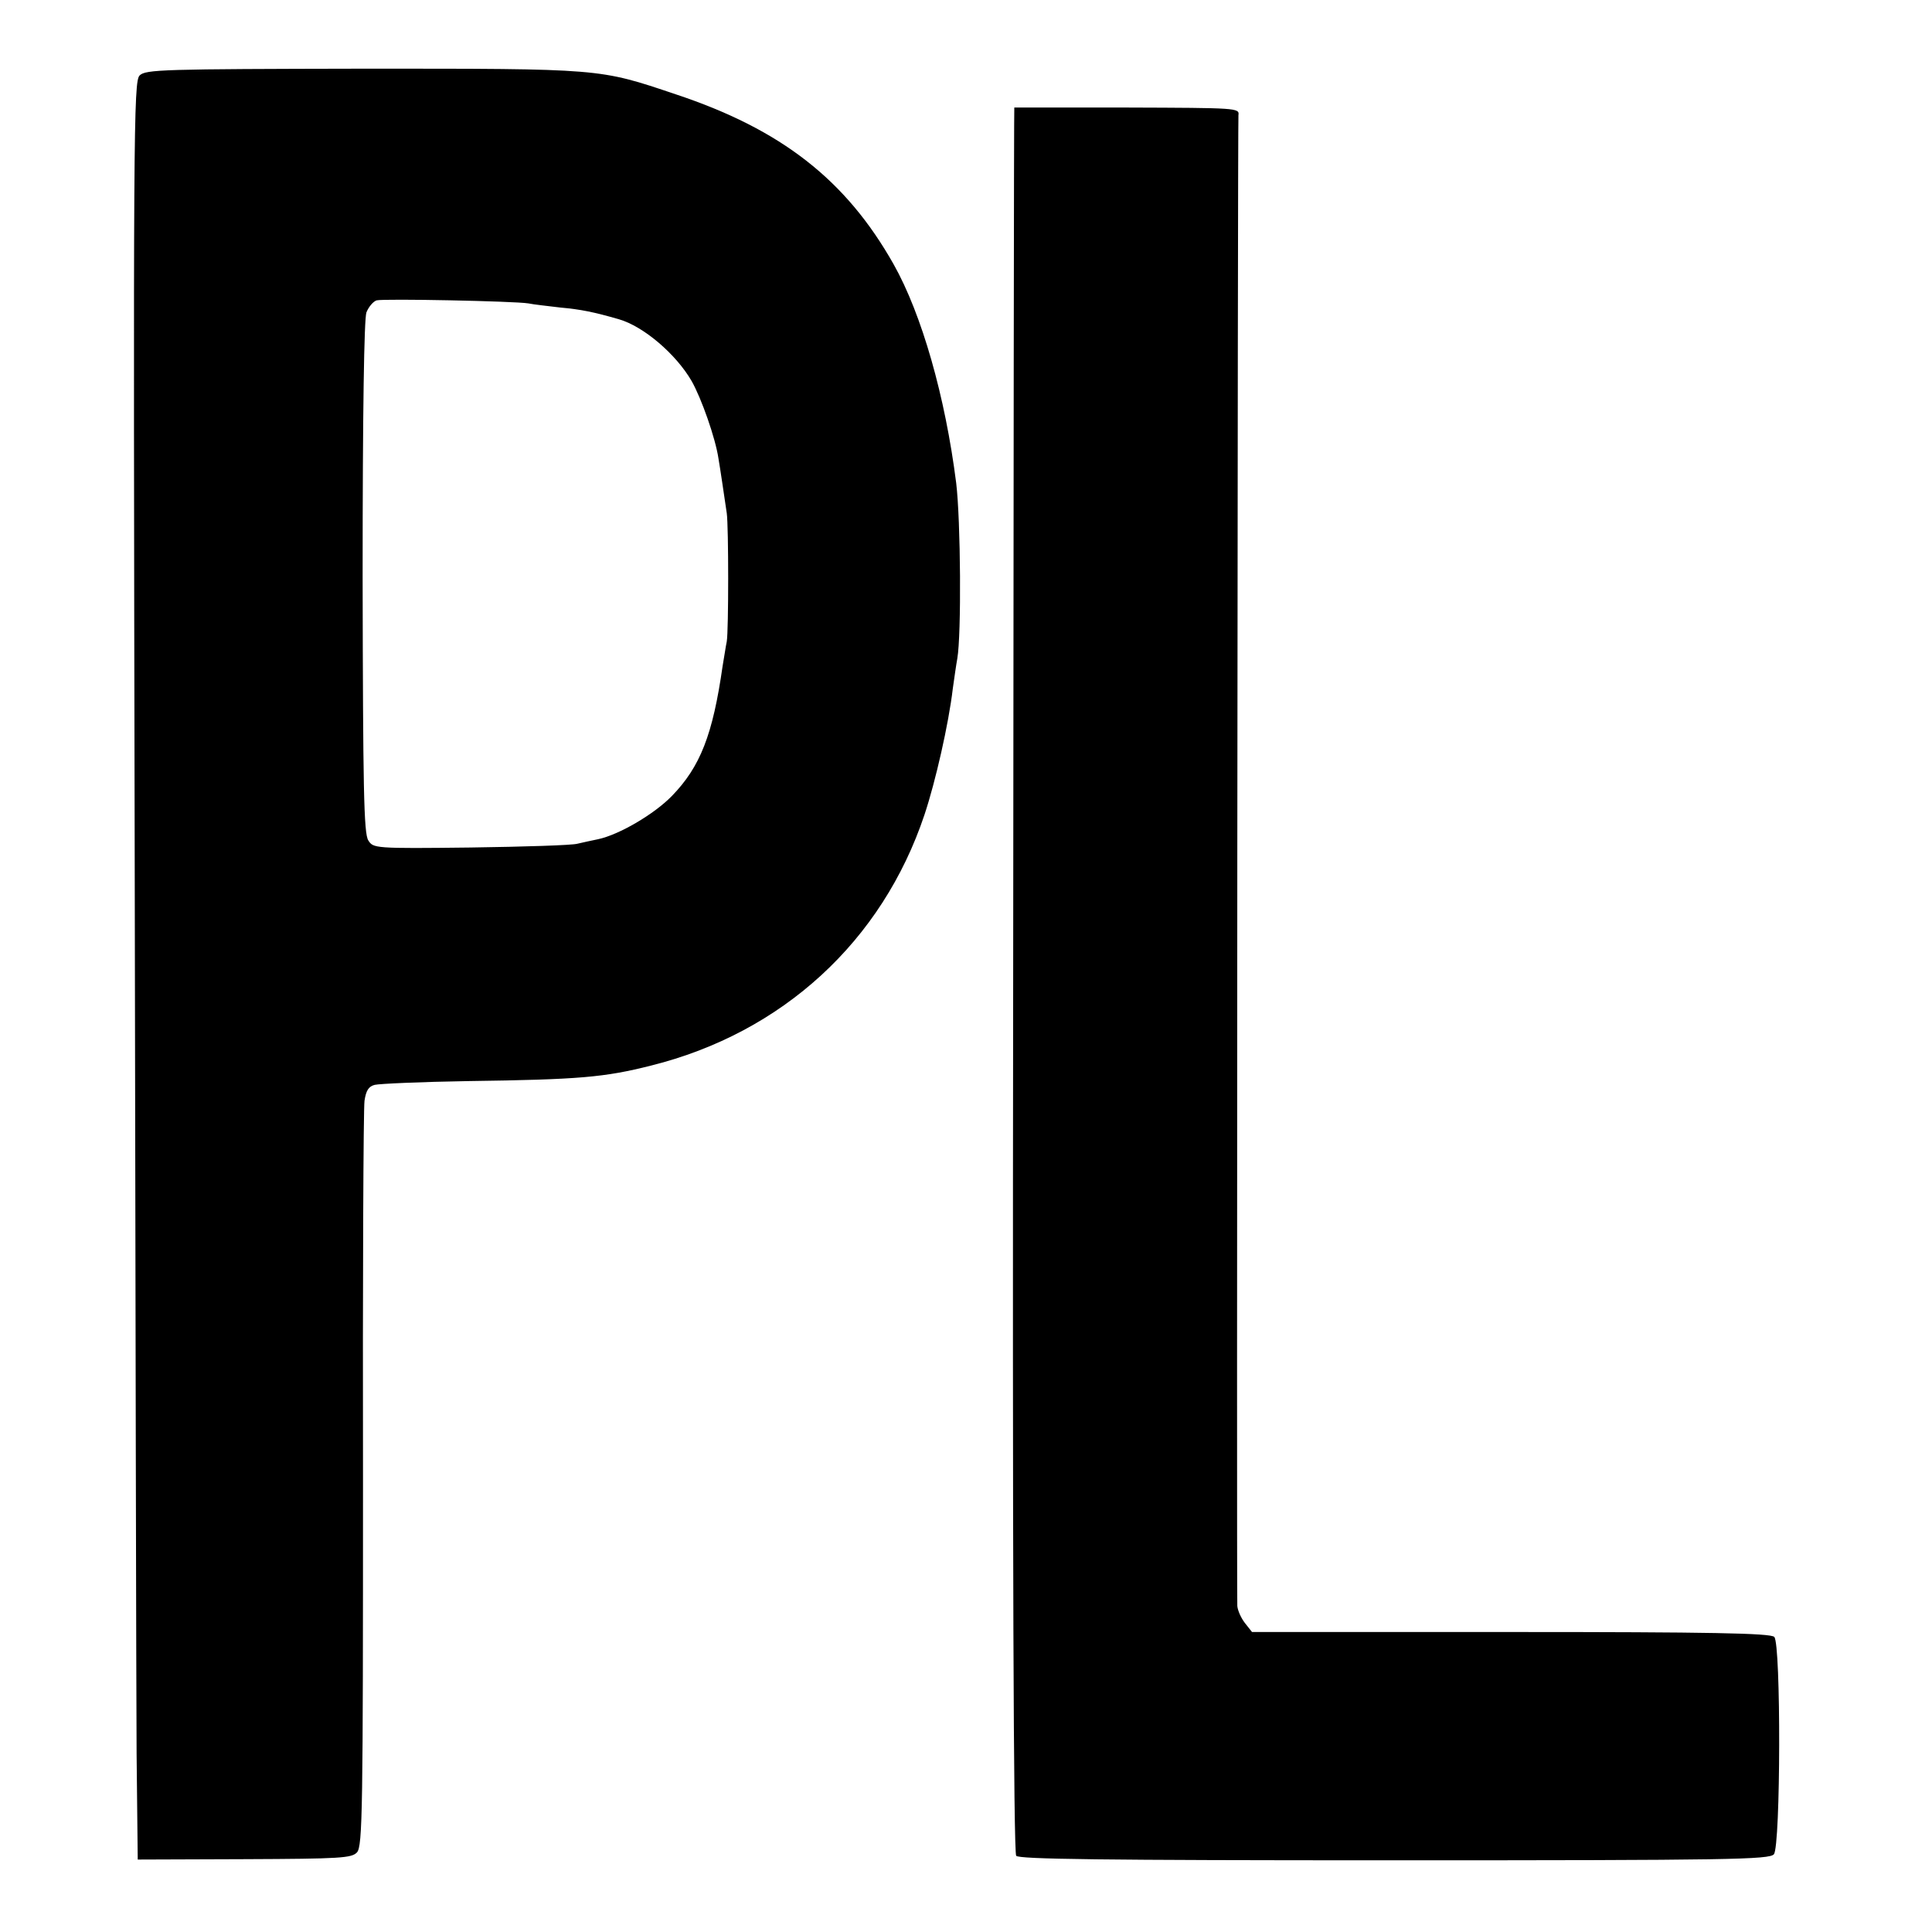 <?xml version="1.0" standalone="no"?>
<!DOCTYPE svg PUBLIC "-//W3C//DTD SVG 20010904//EN"
 "http://www.w3.org/TR/2001/REC-SVG-20010904/DTD/svg10.dtd">
<svg version="1.0" xmlns="http://www.w3.org/2000/svg"
 width="512pt" height="512pt" viewBox="0 0 512 512"
 preserveAspectRatio="xMidYMid meet">
<g transform="translate(0,512) scale(0.1,-0.1)"
fill="#000000" stroke="none">
<path d="M370 4920 c-16 -16 -17 -142 -13 -2091 2 -1141 4 -2201 5 -2356 l3
-281 283 1 c256 1 284 3 298 18 15 16 16 115 16 986 -1 532 1 985 4 1006 4 27
11 38 27 42 12 3 123 8 247 10 296 4 362 10 485 41 349 87 613 330 725 665 29
87 64 240 75 334 4 28 9 64 12 80 11 64 9 365 -3 465 -29 229 -91 447 -166
580 -126 223 -297 357 -577 450 -205 69 -194 68 -830 68 -529 -1 -575 -2 -591
-18z m1030 -604 c14 -3 52 -7 85 -11 55 -5 89 -12 155 -31 66 -19 152 -93 193
-164 26 -46 63 -151 71 -205 5 -29 14 -91 22 -145 5 -36 5 -311 0 -340 -3 -14
-7 -43 -11 -65 -26 -182 -59 -267 -135 -345 -47 -48 -139 -102 -195 -114 -16
-3 -41 -9 -55 -12 -14 -4 -141 -8 -283 -10 -255 -3 -258 -2 -271 19 -12 18
-14 140 -15 697 0 448 4 684 10 702 6 15 18 29 27 32 20 5 365 -2 402 -8z"/>
<path d="M2688 4835 c-1 0 -2 -1039 -3 -2310 -2 -1509 1 -2314 8 -2323 7 -9
220 -12 1002 -12 891 0 994 2 1006 16 18 22 19 558 1 576 -10 10 -171 13 -698
13 l-686 0 -19 24 c-10 13 -19 33 -20 45 -2 63 1 3934 3 3951 3 19 -5 19 -294
20 -164 0 -299 0 -300 0z"/>
</g>
</svg>
